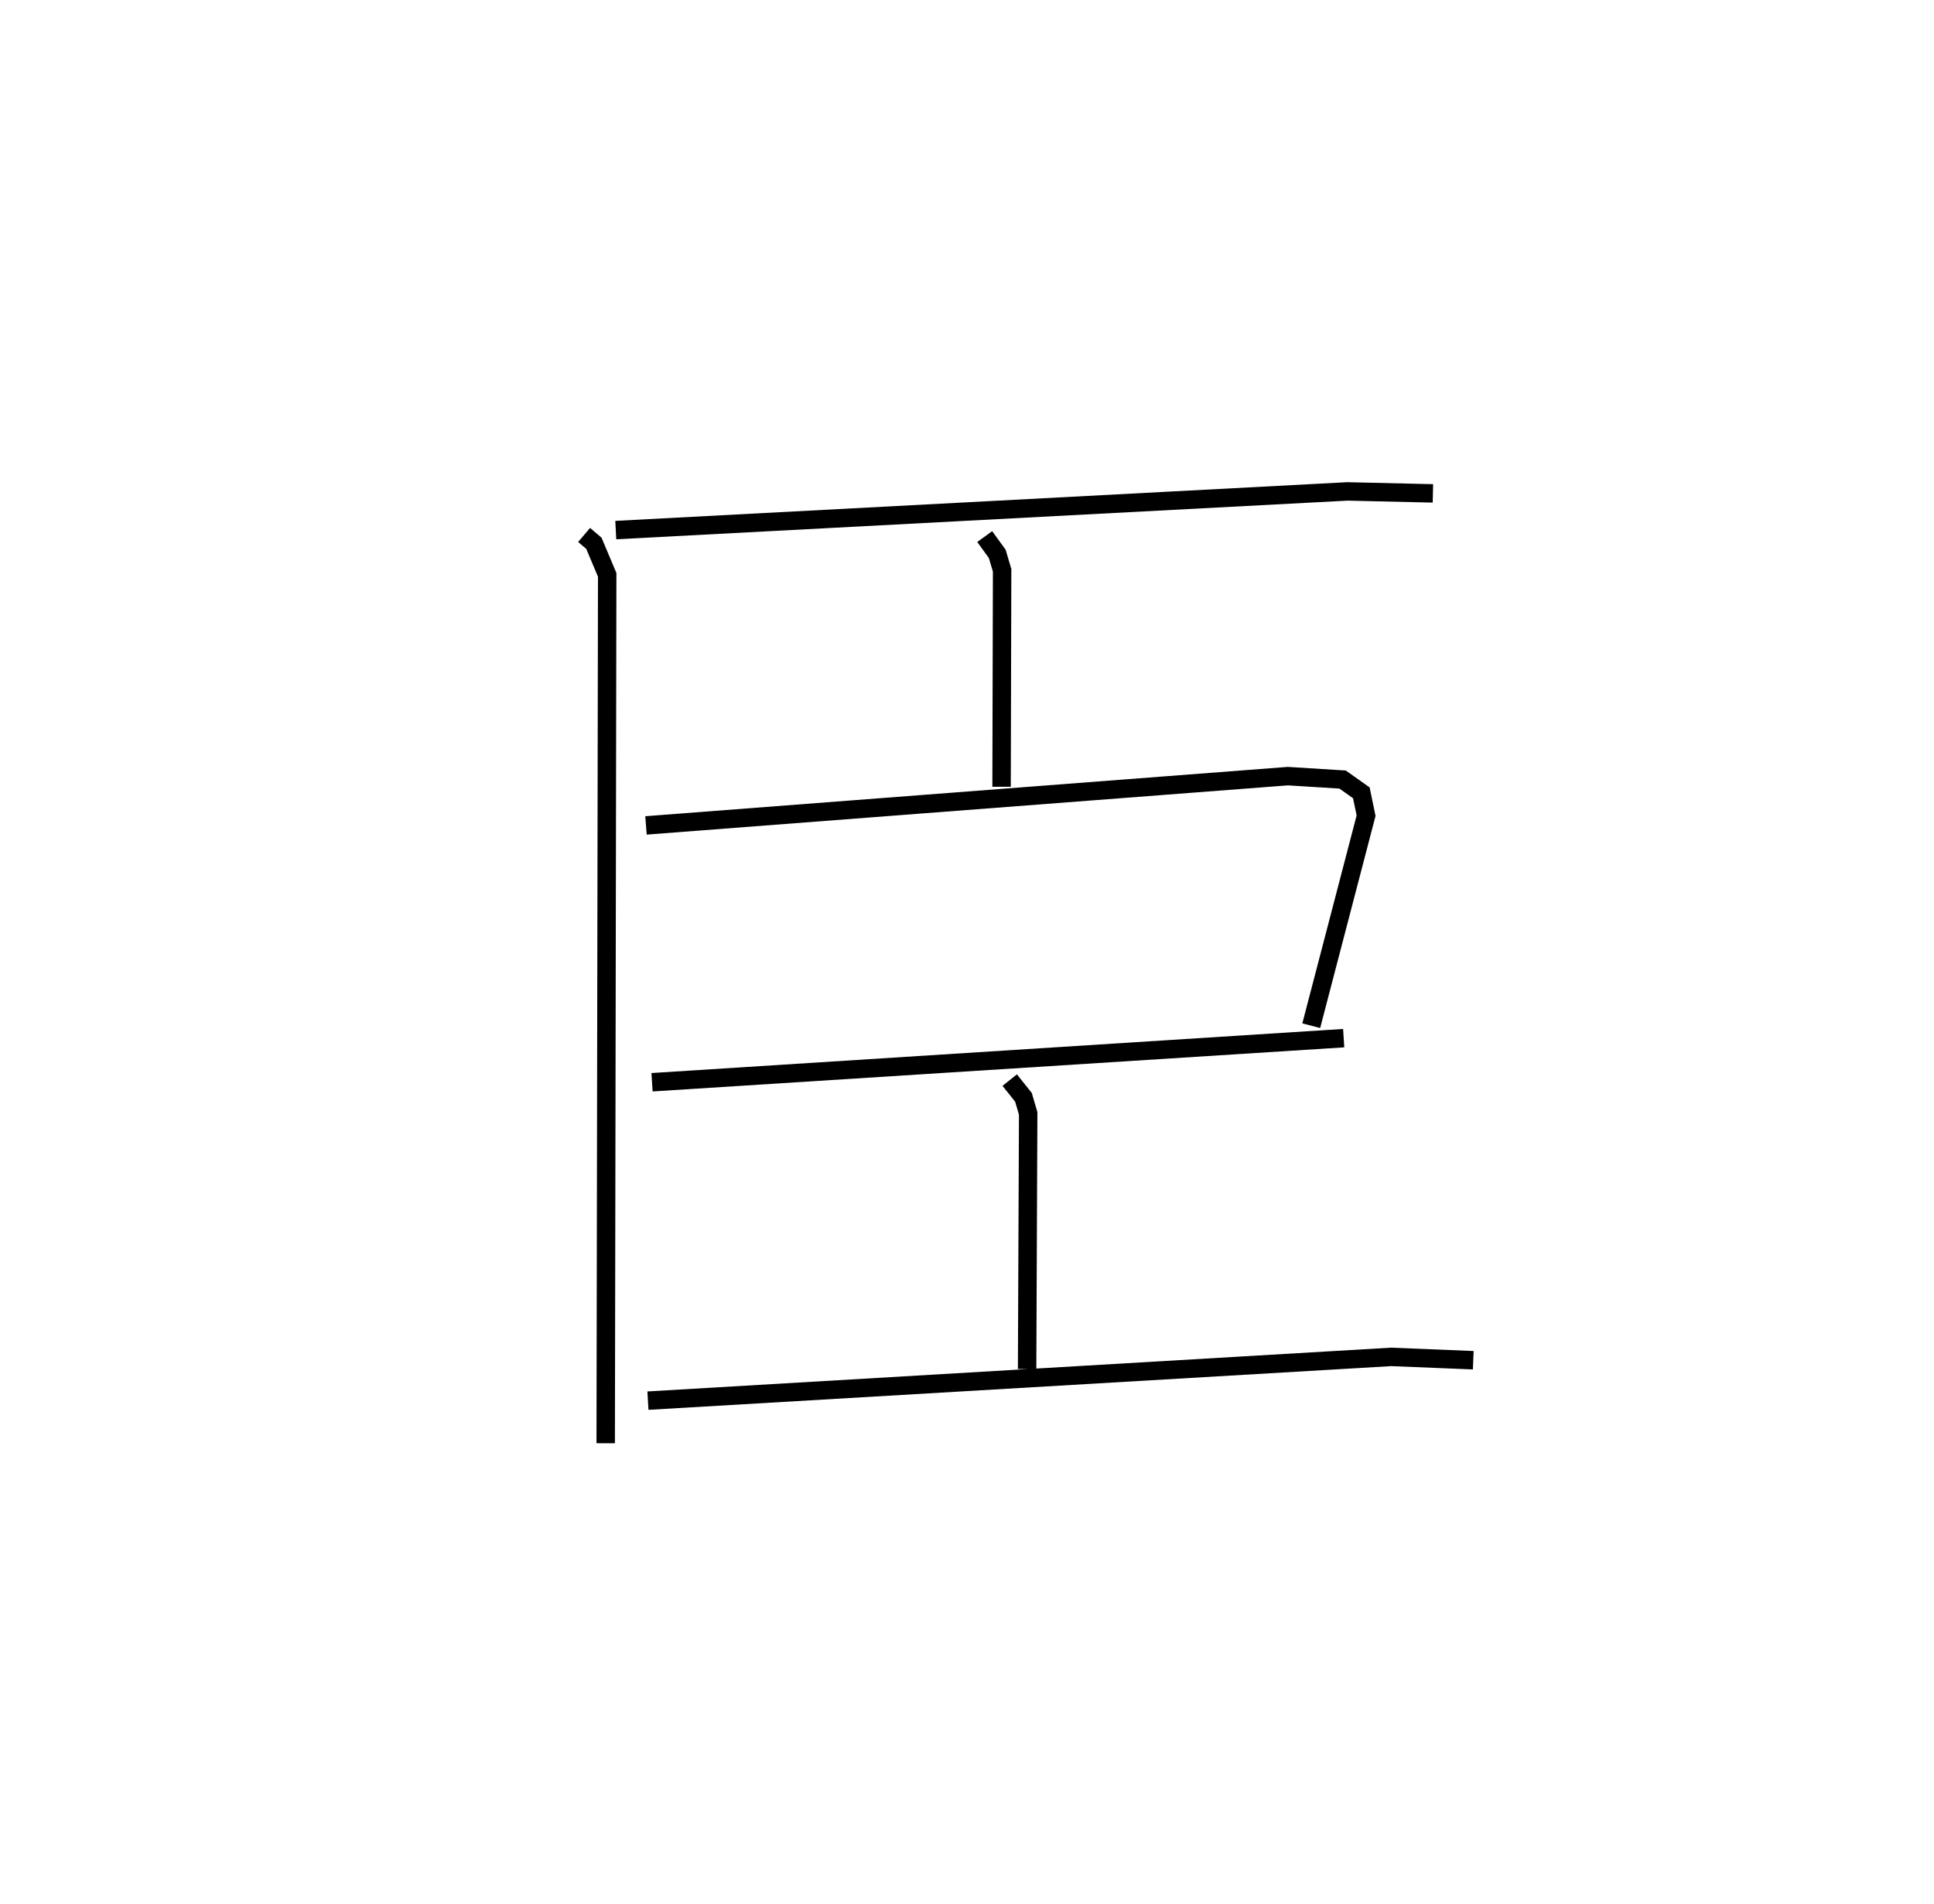 <?xml version="1.0" encoding="utf-8" ?>
<svg baseProfile="full" height="103.307" version="1.1" width="104.944" xmlns="http://www.w3.org/2000/svg" xmlns:ev="http://www.w3.org/2001/xml-events" xmlns:xlink="http://www.w3.org/1999/xlink"><defs /><rect fill="white" height="103.307" width="104.944" x="0" y="0" /><path d="M25,25 m0.0,0.0 m6.695,4.025 l0.531,0.452 0.722,1.713 l-0.081,47.117 m0.547,-49.546 l39.701,-2.098 4.639,0.107 m-24.321,2.344 l0.678,0.933 0.267,0.897 l-0.03,11.744 m-19.295,2.097 l34.828,-2.674 2.972,0.185 l1.017,0.721 0.257,1.241 l-2.975,11.394 m-35.771,3.068 l37.531,-2.392 m-18.122,2.276 l0.746,0.934 0.256,0.873 l-0.058,13.87 m-20.575,1.715 l40.332,-2.374 4.452,0.181 " fill="none" stroke="black" stroke-width="1" /></svg>
